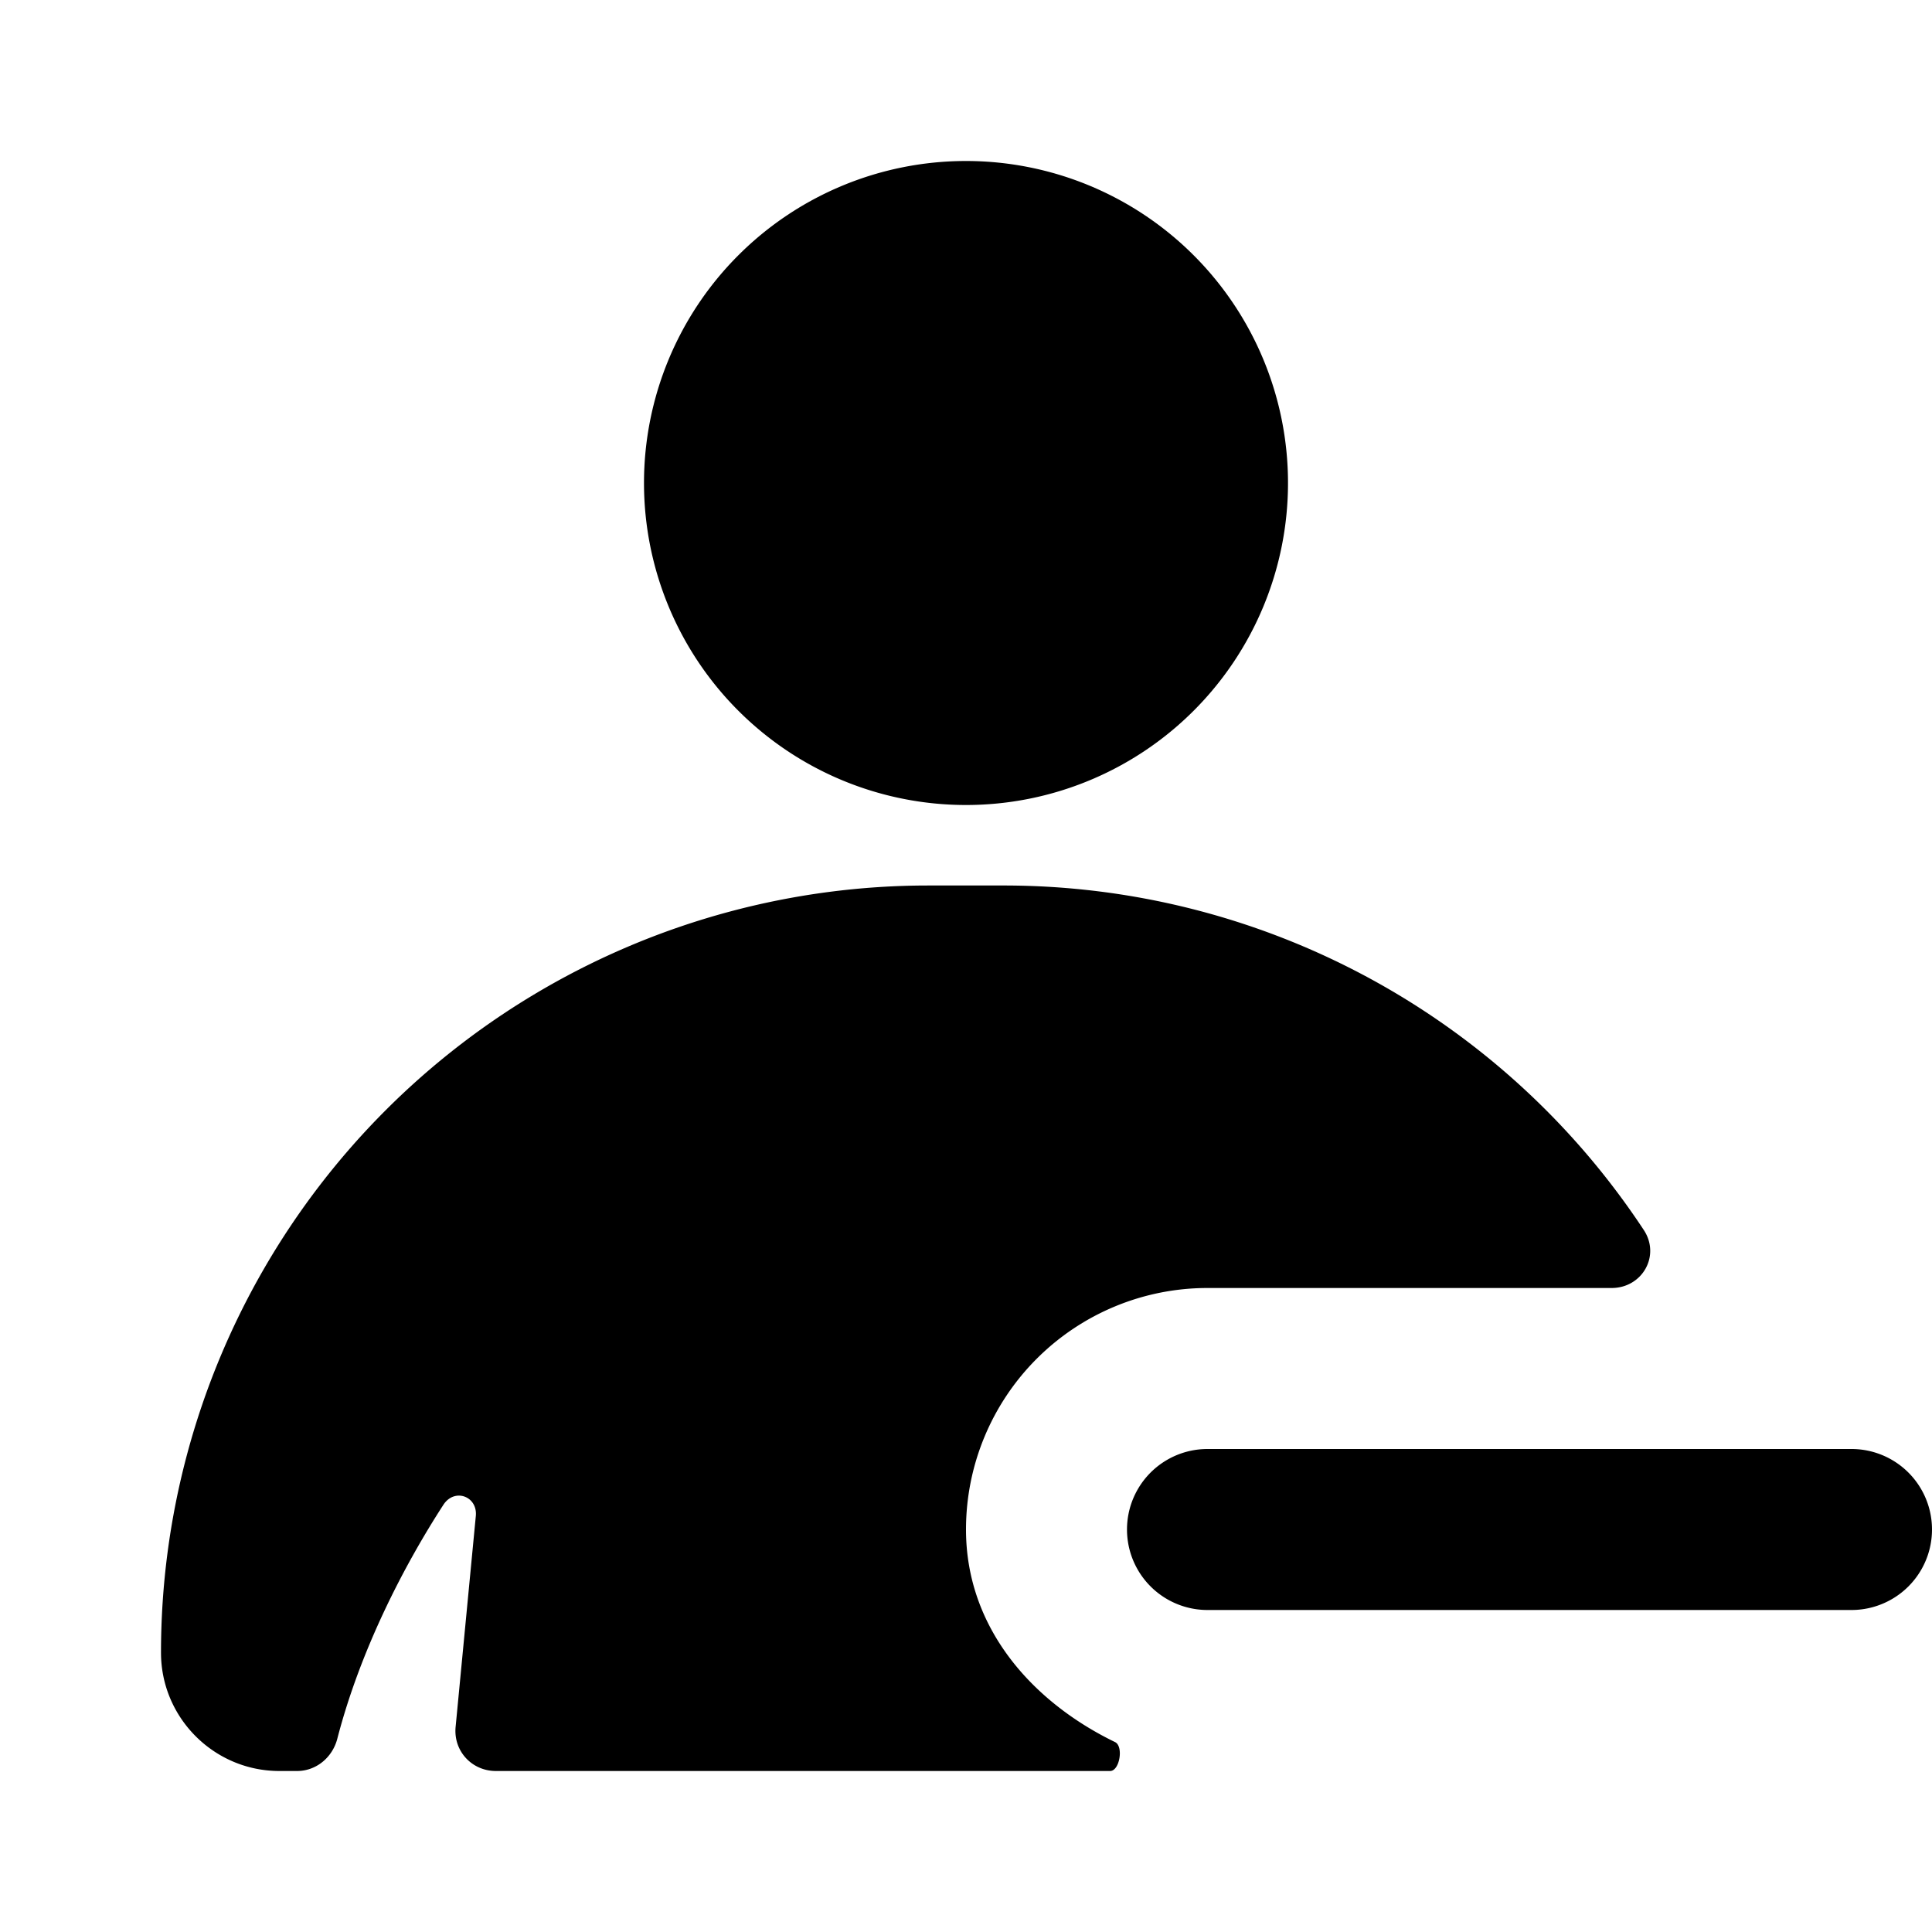 <svg xmlns="http://www.w3.org/2000/svg" width="24" height="24" fill="none" aria-hidden="true" class="icon__7215c">
  <path fill="currentColor" d="M11.53 11A9.53 9.53 0 0 0 2 20.53c0 .81.66 1.47 1.47 1.47h.22c.24 0 .44-.17.5-.4.29-1.12.84-2.17 1.32-2.91.14-.21.43-.1.4.15l-.25 2.61c-.03.3.2.55.5.55h7.63c.12 0 .17-.31.06-.36C12.82 21.14 12 20.22 12 19a3 3 0 0 1 3-3h5.02c.38 0 .61-.4.4-.72A9.52 9.52 0 0 0 12.47 11h-.94Zm.47-1a4 4 0 1 0 0-8 4 4 0 0 0 0 8Z"/>
  <path fill="currentColor" d="M15 18a1 1 0 1 0 0 2h8a1 1 0 0 0 0-2h-8Z"/>
</svg>
